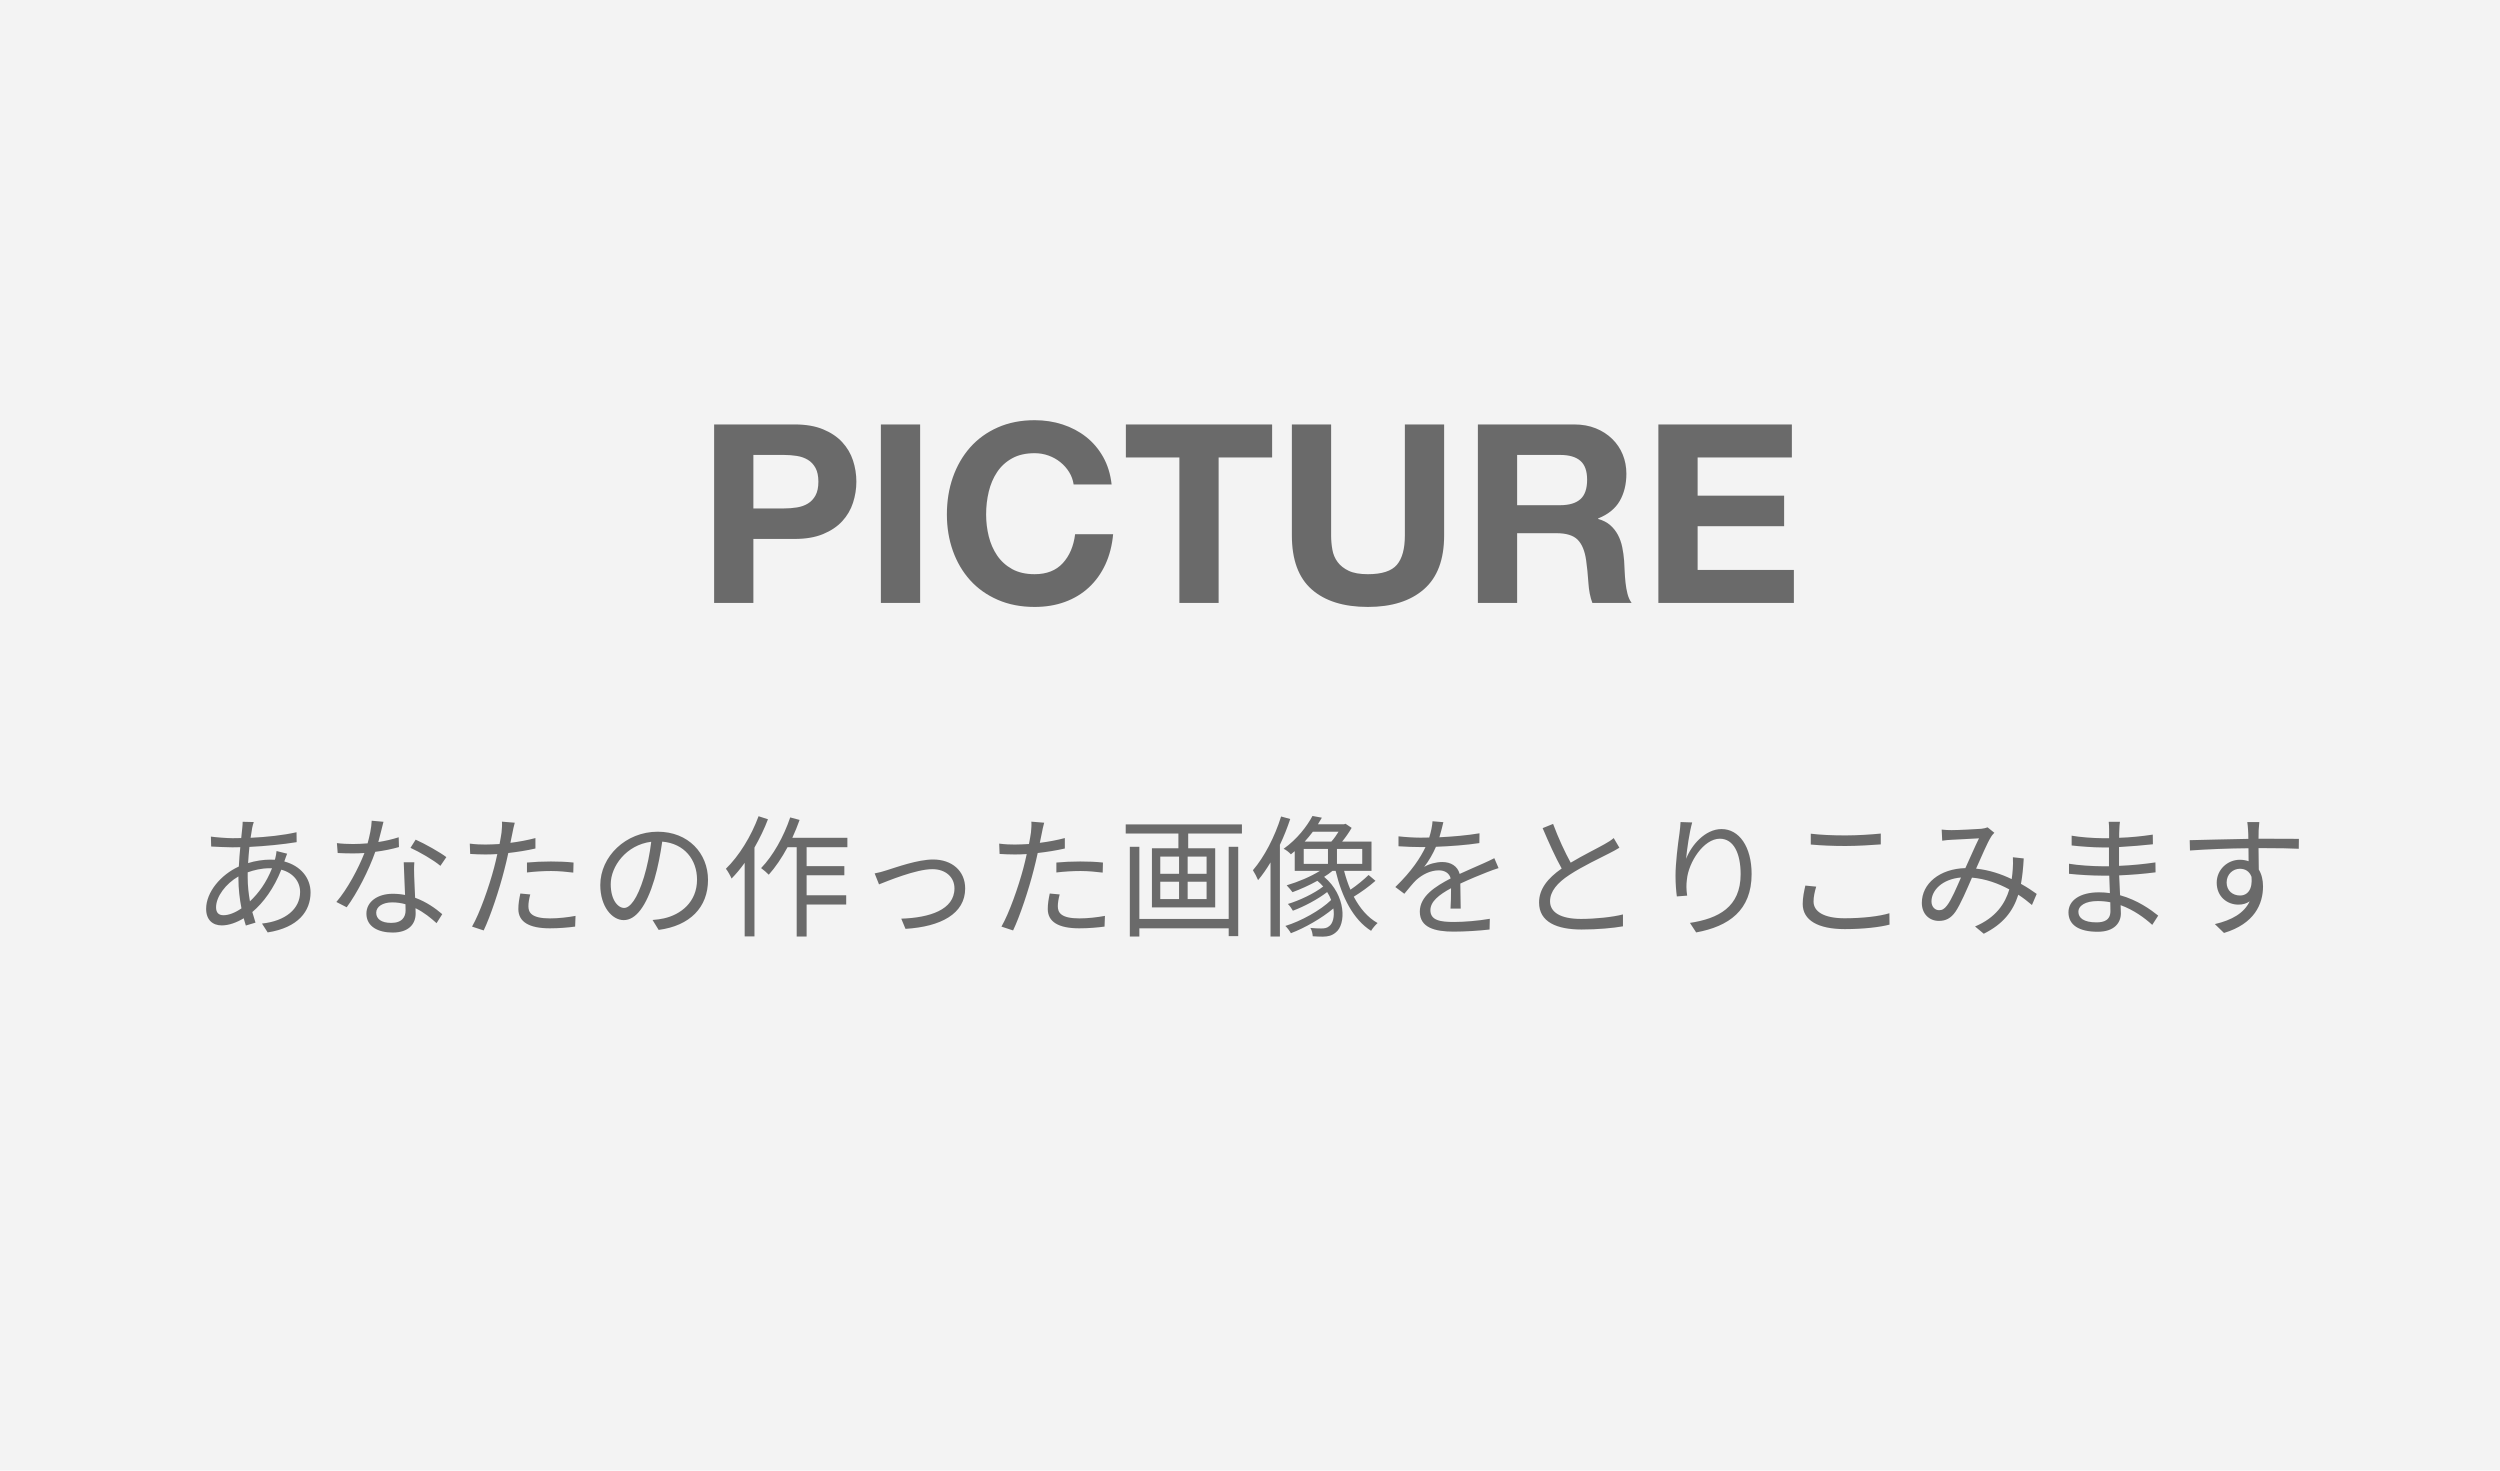 <?xml version="1.0" encoding="UTF-8"?>
<svg width="170px" height="100px" viewBox="0 0 170 100" version="1.1" xmlns="http://www.w3.org/2000/svg" xmlns:xlink="http://www.w3.org/1999/xlink">
    <!-- Generator: Sketch 54.1 (76490) - https://sketchapp.com -->
    <title>Pic_Text_Normal</title>
    <desc>Created with Sketch.</desc>
    <g id="Make" stroke="none" stroke-width="1" fill="none" fill-rule="evenodd">
        <g id="C-01&gt;Make-Graphic&gt;JP" transform="translate(-12, -234)">
            <g id="Content" transform="translate(12, 64)">
                <g id="01_PICTURE">
                    <g id="Pic_Text_Normal" transform="translate(0, 170)">
                        <rect id="bg" fill="#F3F3F3" x="0" y="0" width="170" height="100"></rect>
                        <g transform="translate(14, 28)" fill="#6A6A6A" fill-rule="nonzero">
                            <path d="M37.23,6.574 L39.303,6.574 C39.61,6.574 39.904,6.551 40.188,6.506 C40.471,6.461 40.72,6.373 40.935,6.242 C41.151,6.112 41.324,5.928 41.454,5.69 C41.584,5.452 41.65,5.14 41.65,4.755 C41.65,4.37 41.584,4.058 41.454,3.82 C41.324,3.582 41.151,3.398 40.935,3.268 C40.72,3.137 40.471,3.049 40.188,3.004 C39.904,2.959 39.61,2.936 39.303,2.936 L37.23,2.936 L37.23,6.574 Z M34.56,0.862 L40.035,0.862 C40.794,0.862 41.44,0.972 41.972,1.194 C42.505,1.415 42.939,1.706 43.273,2.069 C43.607,2.432 43.851,2.845 44.004,3.31 C44.157,3.775 44.233,4.256 44.233,4.755 C44.233,5.242 44.157,5.721 44.004,6.191 C43.851,6.662 43.607,7.078 43.273,7.441 C42.939,7.804 42.505,8.095 41.972,8.316 C41.44,8.538 40.794,8.648 40.035,8.648 L37.23,8.648 L37.23,13 L34.56,13 L34.56,0.862 Z M45.9,0.862 L48.569,0.862 L48.569,13 L45.9,13 L45.9,0.862 Z M59.007,4.942 C58.961,4.636 58.859,4.356 58.7,4.101 C58.542,3.845 58.344,3.622 58.105,3.429 C57.867,3.236 57.598,3.086 57.298,2.978 C56.998,2.871 56.683,2.817 56.355,2.817 C55.754,2.817 55.244,2.933 54.825,3.166 C54.405,3.398 54.065,3.709 53.804,4.101 C53.544,4.492 53.354,4.936 53.235,5.435 C53.116,5.934 53.056,6.449 53.056,6.982 C53.056,7.492 53.116,7.988 53.235,8.47 C53.354,8.951 53.544,9.385 53.804,9.77 C54.065,10.155 54.405,10.464 54.825,10.697 C55.244,10.929 55.754,11.045 56.355,11.045 C57.171,11.045 57.808,10.796 58.267,10.297 C58.726,9.798 59.006,9.141 59.108,8.325 L61.693,8.325 C61.624,9.084 61.449,9.77 61.166,10.382 C60.882,10.994 60.508,11.515 60.044,11.946 C59.579,12.377 59.035,12.705 58.411,12.932 C57.788,13.159 57.103,13.272 56.355,13.272 C55.425,13.272 54.589,13.111 53.847,12.787 C53.105,12.464 52.479,12.02 51.968,11.453 C51.458,10.886 51.068,10.221 50.795,9.456 C50.523,8.69 50.388,7.866 50.388,6.982 C50.388,6.075 50.523,5.234 50.795,4.457 C51.068,3.681 51.458,3.004 51.968,2.426 C52.479,1.848 53.105,1.395 53.847,1.066 C54.589,0.737 55.425,0.573 56.355,0.573 C57.023,0.573 57.655,0.669 58.25,0.862 C58.845,1.055 59.378,1.335 59.848,1.704 C60.318,2.072 60.706,2.528 61.013,3.072 C61.319,3.616 61.511,4.239 61.59,4.942 L59.007,4.942 Z M66.198,3.106 L62.559,3.106 L62.559,0.862 L72.504,0.862 L72.504,3.106 L68.867,3.106 L68.867,13 L66.198,13 L66.198,3.106 Z M84.201,8.41 C84.201,10.053 83.742,11.274 82.823,12.073 C81.905,12.873 80.636,13.272 79.016,13.272 C77.372,13.272 76.1,12.875 75.199,12.082 C74.298,11.289 73.847,10.065 73.847,8.41 L73.847,0.862 L76.516,0.862 L76.516,8.41 C76.516,8.739 76.545,9.062 76.602,9.379 C76.658,9.696 76.777,9.977 76.959,10.22 C77.14,10.464 77.392,10.662 77.715,10.816 C78.038,10.969 78.471,11.045 79.016,11.045 C79.968,11.045 80.625,10.833 80.987,10.408 C81.35,9.982 81.531,9.317 81.531,8.41 L81.531,0.862 L84.201,0.862 L84.201,8.41 Z M89.165,6.353 L92.088,6.353 C92.701,6.353 93.159,6.217 93.466,5.945 C93.772,5.673 93.924,5.231 93.924,4.619 C93.924,4.03 93.772,3.602 93.466,3.336 C93.159,3.069 92.701,2.936 92.088,2.936 L89.165,2.936 L89.165,6.353 Z M86.496,0.862 L93.04,0.862 C93.585,0.862 94.075,0.95 94.511,1.125 C94.947,1.301 95.321,1.542 95.633,1.848 C95.945,2.154 96.183,2.508 96.347,2.91 C96.511,3.313 96.594,3.746 96.594,4.211 C96.594,4.925 96.443,5.543 96.143,6.064 C95.843,6.585 95.353,6.982 94.672,7.254 L94.672,7.288 C95.001,7.379 95.273,7.517 95.489,7.705 C95.704,7.892 95.879,8.112 96.016,8.367 C96.152,8.623 96.251,8.903 96.313,9.209 C96.375,9.515 96.418,9.821 96.441,10.127 C96.452,10.32 96.463,10.546 96.475,10.807 C96.486,11.068 96.506,11.334 96.534,11.606 C96.562,11.878 96.608,12.136 96.67,12.38 C96.732,12.623 96.826,12.83 96.951,13 L94.281,13 C94.134,12.615 94.044,12.156 94.01,11.623 C93.975,11.09 93.925,10.58 93.856,10.093 C93.766,9.458 93.573,8.994 93.278,8.699 C92.984,8.404 92.502,8.257 91.834,8.257 L89.165,8.257 L89.165,13 L86.496,13 L86.496,0.862 Z M98.769,0.862 L107.847,0.862 L107.847,3.106 L101.439,3.106 L101.439,5.707 L107.32,5.707 L107.32,7.781 L101.439,7.781 L101.439,10.756 L107.984,10.756 L107.984,13 L98.769,13 L98.769,0.862 Z" id="PICTURE"></path>
                            <path d="M4.499,31.04 L4.355,31.04 C3.779,31.04 3.266,31.166 2.843,31.319 L2.843,31.67 C2.843,32.237 2.906,32.777 2.996,33.29 C3.581,32.741 4.112,32.021 4.499,31.04 Z M2.213,31.751 L2.213,31.598 C1.349,32.093 0.692,32.975 0.692,33.695 C0.692,34.055 0.863,34.235 1.196,34.235 C1.538,34.235 1.97,34.082 2.42,33.767 C2.294,33.128 2.213,32.417 2.213,31.751 Z M5.345,30.545 L5.336,30.581 C6.452,30.878 7.118,31.706 7.118,32.687 C7.118,33.965 6.272,35.081 4.202,35.405 L3.815,34.802 C5.417,34.631 6.407,33.803 6.407,32.651 C6.407,31.976 5.966,31.364 5.129,31.139 C4.634,32.399 3.914,33.38 3.158,34.019 C3.23,34.271 3.302,34.514 3.374,34.739 L2.717,34.937 C2.672,34.784 2.618,34.622 2.573,34.442 C2.087,34.739 1.556,34.928 1.079,34.928 C0.476,34.928 0.017,34.568 0.017,33.803 C0.017,32.66 1.016,31.481 2.24,30.923 C2.258,30.473 2.303,30.023 2.339,29.609 C2.15,29.618 1.97,29.618 1.799,29.618 C1.412,29.618 0.719,29.582 0.359,29.564 L0.341,28.889 C0.647,28.934 1.43,28.997 1.808,28.997 C2.006,28.997 2.204,28.997 2.402,28.988 C2.429,28.727 2.456,28.493 2.474,28.304 C2.492,28.16 2.501,27.989 2.501,27.881 L3.257,27.899 C3.212,28.016 3.176,28.178 3.149,28.295 C3.113,28.484 3.077,28.709 3.041,28.97 C4.166,28.916 5.246,28.799 6.164,28.592 L6.173,29.267 C5.237,29.42 4.049,29.537 2.96,29.591 C2.924,29.933 2.897,30.311 2.87,30.689 C3.365,30.536 3.914,30.455 4.364,30.455 C4.472,30.455 4.58,30.455 4.688,30.464 L4.715,30.383 C4.751,30.248 4.796,30.014 4.805,29.87 L5.525,30.05 C5.471,30.167 5.399,30.41 5.345,30.545 Z M16.352,30.284 L15.947,30.878 C15.47,30.473 14.507,29.924 13.913,29.654 L14.264,29.096 C14.912,29.384 15.929,29.96 16.352,30.284 Z M13.112,28.934 L13.13,29.6 C12.662,29.735 12.104,29.852 11.519,29.924 C11.078,31.184 10.286,32.732 9.575,33.695 L8.873,33.335 C9.62,32.471 10.376,31.049 10.781,30.005 C10.52,30.023 10.259,30.032 9.998,30.032 C9.665,30.032 9.296,30.023 8.963,30.005 L8.909,29.33 C9.242,29.375 9.62,29.393 10.007,29.393 C10.322,29.393 10.655,29.375 10.997,29.348 C11.132,28.853 11.258,28.286 11.276,27.809 L12.077,27.881 C11.987,28.205 11.87,28.745 11.726,29.258 C12.194,29.186 12.662,29.078 13.112,28.934 Z M13.58,33.911 C13.58,33.794 13.58,33.65 13.571,33.488 C13.292,33.407 12.986,33.362 12.671,33.362 C12.014,33.362 11.582,33.659 11.582,34.064 C11.582,34.478 11.915,34.757 12.608,34.757 C13.337,34.757 13.58,34.352 13.58,33.911 Z M13.454,30.635 L14.174,30.635 C14.147,31.004 14.156,31.265 14.165,31.598 C14.174,31.922 14.21,32.507 14.228,33.047 C14.993,33.326 15.614,33.767 16.073,34.163 L15.686,34.775 C15.308,34.433 14.831,34.037 14.255,33.758 C14.264,33.893 14.264,34.019 14.264,34.118 C14.264,34.829 13.796,35.414 12.698,35.414 C11.717,35.414 10.916,35.009 10.916,34.127 C10.916,33.308 11.69,32.777 12.698,32.777 C12.995,32.777 13.283,32.804 13.544,32.858 C13.517,32.129 13.472,31.256 13.454,30.635 Z M21.833,31.328 L21.833,30.653 C22.301,30.608 22.886,30.581 23.462,30.581 C23.975,30.581 24.524,30.599 25.001,30.653 L24.983,31.337 C24.533,31.283 24.002,31.229 23.48,31.229 C22.922,31.229 22.382,31.265 21.833,31.328 Z M22.409,28.988 L22.409,29.699 C21.824,29.834 21.185,29.933 20.564,30.005 C20.483,30.392 20.384,30.806 20.285,31.184 C19.961,32.462 19.358,34.298 18.89,35.27 L18.098,35.009 C18.629,34.091 19.259,32.282 19.592,31.022 C19.673,30.725 19.745,30.401 19.817,30.077 C19.529,30.095 19.259,30.104 19.007,30.104 C18.611,30.104 18.287,30.086 17.972,30.068 L17.945,29.366 C18.368,29.42 18.692,29.429 19.016,29.429 C19.313,29.429 19.628,29.411 19.97,29.393 C20.033,29.069 20.078,28.79 20.105,28.61 C20.132,28.358 20.15,28.061 20.132,27.872 L21.005,27.944 C20.942,28.142 20.879,28.475 20.843,28.655 L20.708,29.312 C21.284,29.24 21.869,29.132 22.409,28.988 Z M21.383,32.759 L22.058,32.822 C21.977,33.119 21.932,33.398 21.932,33.623 C21.932,34.046 22.13,34.451 23.399,34.451 C23.975,34.451 24.596,34.379 25.136,34.28 L25.109,35.009 C24.632,35.072 24.038,35.126 23.39,35.126 C21.986,35.126 21.248,34.694 21.248,33.812 C21.248,33.47 21.302,33.137 21.383,32.759 Z M28.439,33.74 C28.835,33.74 29.33,33.146 29.789,31.643 C30.014,30.905 30.185,30.059 30.284,29.24 C28.574,29.456 27.53,30.923 27.53,32.12 C27.53,33.245 28.052,33.74 28.439,33.74 Z M30.788,35.234 L30.374,34.559 C30.653,34.541 30.923,34.496 31.139,34.451 C32.282,34.199 33.398,33.353 33.398,31.814 C33.398,30.464 32.543,29.357 31.031,29.231 C30.914,30.059 30.743,30.959 30.5,31.796 C29.951,33.623 29.24,34.568 28.412,34.568 C27.62,34.568 26.819,33.65 26.819,32.183 C26.819,30.248 28.547,28.556 30.725,28.556 C32.813,28.556 34.145,30.032 34.145,31.832 C34.145,33.704 32.912,34.955 30.788,35.234 Z M37.583,27.503 L38.222,27.71 C37.979,28.358 37.655,29.015 37.304,29.636 L37.304,35.675 L36.638,35.675 L36.638,30.671 C36.359,31.067 36.053,31.427 35.747,31.742 C35.684,31.589 35.486,31.22 35.36,31.076 C36.251,30.212 37.079,28.871 37.583,27.503 Z M43.622,29.609 L40.85,29.609 L40.85,30.896 L43.415,30.896 L43.415,31.517 L40.85,31.517 L40.85,32.876 L43.541,32.876 L43.541,33.506 L40.85,33.506 L40.85,35.684 L40.175,35.684 L40.175,29.609 L39.554,29.609 C39.167,30.329 38.726,30.977 38.276,31.481 C38.168,31.364 37.907,31.139 37.754,31.031 C38.564,30.194 39.293,28.898 39.734,27.584 L40.373,27.755 C40.229,28.169 40.058,28.574 39.878,28.97 L43.622,28.97 L43.622,29.609 Z M45.476,31.391 C45.737,31.346 46.034,31.265 46.304,31.175 C46.943,30.977 48.401,30.446 49.454,30.446 C50.714,30.446 51.632,31.202 51.632,32.417 C51.632,34.136 49.976,35.018 47.573,35.162 L47.285,34.469 C49.211,34.406 50.903,33.866 50.903,32.408 C50.903,31.652 50.309,31.103 49.4,31.103 C48.293,31.103 46.349,31.913 45.773,32.138 L45.476,31.391 Z M57.833,31.328 L57.833,30.653 C58.301,30.608 58.886,30.581 59.462,30.581 C59.975,30.581 60.524,30.599 61.001,30.653 L60.983,31.337 C60.533,31.283 60.002,31.229 59.48,31.229 C58.922,31.229 58.382,31.265 57.833,31.328 Z M58.409,28.988 L58.409,29.699 C57.824,29.834 57.185,29.933 56.564,30.005 C56.483,30.392 56.384,30.806 56.285,31.184 C55.961,32.462 55.358,34.298 54.89,35.27 L54.098,35.009 C54.629,34.091 55.259,32.282 55.592,31.022 C55.673,30.725 55.745,30.401 55.817,30.077 C55.529,30.095 55.259,30.104 55.007,30.104 C54.611,30.104 54.287,30.086 53.972,30.068 L53.945,29.366 C54.368,29.42 54.692,29.429 55.016,29.429 C55.313,29.429 55.628,29.411 55.97,29.393 C56.033,29.069 56.078,28.79 56.105,28.61 C56.132,28.358 56.15,28.061 56.132,27.872 L57.005,27.944 C56.942,28.142 56.879,28.475 56.843,28.655 L56.708,29.312 C57.284,29.24 57.869,29.132 58.409,28.988 Z M57.383,32.759 L58.058,32.822 C57.977,33.119 57.932,33.398 57.932,33.623 C57.932,34.046 58.13,34.451 59.399,34.451 C59.975,34.451 60.596,34.379 61.136,34.28 L61.109,35.009 C60.632,35.072 60.038,35.126 59.39,35.126 C57.986,35.126 57.248,34.694 57.248,33.812 C57.248,33.47 57.302,33.137 57.383,32.759 Z M69.551,34.487 L69.551,29.582 L70.199,29.582 L70.199,35.657 L69.551,35.657 L69.551,35.126 L63.476,35.126 L63.476,35.684 L62.828,35.684 L62.828,29.582 L63.476,29.582 L63.476,34.487 L69.551,34.487 Z M68.048,31.418 L68.048,30.248 L66.761,30.248 L66.761,31.418 L68.048,31.418 Z M68.048,33.137 L68.048,31.958 L66.761,31.958 L66.761,33.137 L68.048,33.137 Z M64.898,31.958 L64.898,33.137 L66.176,33.137 L66.176,31.958 L64.898,31.958 Z M64.898,30.248 L64.898,31.418 L66.176,31.418 L66.176,30.248 L64.898,30.248 Z M62.549,28.061 L70.451,28.061 L70.451,28.682 L66.797,28.682 L66.797,29.681 L68.633,29.681 L68.633,33.704 L64.331,33.704 L64.331,29.681 L66.131,29.681 L66.131,28.682 L62.549,28.682 L62.549,28.061 Z M73.115,27.521 L73.736,27.692 C73.538,28.286 73.304,28.88 73.034,29.447 L73.034,35.684 L72.395,35.684 L72.395,30.644 C72.125,31.094 71.846,31.499 71.549,31.85 C71.486,31.688 71.306,31.337 71.198,31.175 C71.972,30.275 72.683,28.907 73.115,27.521 Z M74.654,29.726 L74.654,30.743 L76.301,30.743 L76.301,29.726 L74.654,29.726 Z M77.021,28.556 L75.275,28.556 C75.104,28.781 74.924,29.006 74.717,29.231 L76.526,29.231 C76.706,29.042 76.877,28.79 77.021,28.556 Z M78.632,30.743 L78.632,29.726 L76.913,29.726 L76.913,30.743 L78.632,30.743 Z M79.064,31.499 L79.532,31.895 C79.1,32.282 78.515,32.696 78.056,32.975 C78.47,33.758 79.01,34.397 79.676,34.766 C79.532,34.892 79.325,35.135 79.235,35.297 C78.029,34.541 77.246,33.011 76.823,31.22 L76.607,31.22 C76.436,31.364 76.247,31.499 76.04,31.625 C77.534,32.876 77.552,34.865 76.823,35.414 C76.562,35.63 76.319,35.684 75.959,35.693 C75.77,35.693 75.518,35.684 75.266,35.666 C75.257,35.513 75.212,35.261 75.104,35.099 C75.392,35.126 75.662,35.135 75.833,35.135 C76.058,35.135 76.22,35.117 76.382,34.982 C76.634,34.802 76.76,34.334 76.67,33.776 C75.887,34.433 74.735,35.099 73.781,35.459 C73.691,35.297 73.538,35.09 73.403,34.964 C74.465,34.64 75.797,33.902 76.517,33.2 C76.454,33.02 76.364,32.84 76.247,32.66 C75.608,33.155 74.672,33.65 73.916,33.929 C73.844,33.794 73.7,33.587 73.574,33.47 C74.357,33.236 75.365,32.759 75.977,32.282 C75.86,32.147 75.734,32.021 75.581,31.895 C75.032,32.201 74.429,32.471 73.889,32.669 C73.799,32.543 73.61,32.318 73.493,32.201 C74.258,31.976 75.104,31.625 75.752,31.22 L74.042,31.22 L74.042,29.879 C73.961,29.951 73.871,30.023 73.781,30.095 C73.664,29.96 73.448,29.789 73.286,29.717 C74.213,29.06 74.879,28.178 75.248,27.485 L75.887,27.602 C75.806,27.746 75.716,27.899 75.617,28.052 L77.381,28.052 L77.498,28.016 L77.912,28.295 C77.732,28.61 77.498,28.943 77.264,29.231 L79.262,29.231 L79.262,31.22 L77.399,31.22 C77.516,31.67 77.66,32.102 77.831,32.498 C78.263,32.21 78.749,31.805 79.064,31.499 Z M85.328,33.785 L84.635,33.785 C84.662,33.443 84.671,32.867 84.671,32.399 C83.843,32.849 83.267,33.308 83.267,33.893 C83.267,34.595 83.96,34.694 84.878,34.694 C85.571,34.694 86.525,34.613 87.308,34.478 L87.29,35.207 C86.615,35.288 85.625,35.351 84.851,35.351 C83.573,35.351 82.547,35.081 82.547,33.992 C82.547,32.939 83.609,32.273 84.644,31.733 C84.554,31.364 84.23,31.184 83.843,31.184 C83.258,31.184 82.718,31.472 82.304,31.841 C82.052,32.084 81.8,32.417 81.494,32.777 L80.882,32.318 C82.016,31.22 82.601,30.302 82.934,29.6 L82.565,29.6 C82.187,29.6 81.584,29.582 81.098,29.546 L81.098,28.871 C81.575,28.925 82.196,28.961 82.601,28.961 C82.79,28.961 82.979,28.961 83.186,28.952 C83.312,28.556 83.393,28.151 83.411,27.845 L84.149,27.908 C84.086,28.16 84.005,28.529 83.879,28.934 C84.788,28.889 85.76,28.808 86.606,28.664 L86.597,29.33 C85.715,29.465 84.617,29.546 83.645,29.582 C83.447,30.041 83.168,30.536 82.844,30.95 C83.168,30.743 83.681,30.617 84.077,30.617 C84.653,30.617 85.121,30.896 85.256,31.427 C85.868,31.139 86.408,30.923 86.876,30.707 C87.146,30.59 87.362,30.482 87.614,30.356 L87.902,31.031 C87.677,31.094 87.353,31.22 87.119,31.31 C86.615,31.508 85.976,31.769 85.301,32.084 C85.31,32.597 85.319,33.353 85.328,33.785 Z M95.732,28.988 L96.119,29.645 C95.921,29.771 95.696,29.888 95.435,30.023 C94.841,30.329 93.599,30.914 92.726,31.49 C91.898,32.03 91.403,32.615 91.403,33.29 C91.403,34.028 92.105,34.487 93.509,34.487 C94.481,34.487 95.669,34.361 96.362,34.181 L96.362,34.991 C95.687,35.108 94.661,35.207 93.545,35.207 C91.871,35.207 90.656,34.703 90.656,33.371 C90.656,32.453 91.241,31.724 92.195,31.058 C91.781,30.329 91.313,29.285 90.899,28.313 L91.61,28.025 C91.97,28.997 92.42,29.96 92.807,30.662 C93.644,30.158 94.607,29.69 95.093,29.411 C95.354,29.267 95.543,29.15 95.732,28.988 Z M100.277,27.899 L101.069,27.926 C100.88,28.583 100.709,29.78 100.655,30.401 C101.006,29.483 101.942,28.376 103.067,28.376 C104.255,28.376 105.11,29.564 105.11,31.436 C105.11,33.911 103.553,35 101.339,35.405 L100.916,34.757 C102.851,34.46 104.363,33.686 104.363,31.445 C104.363,30.041 103.895,29.033 102.95,29.033 C101.843,29.033 100.817,30.644 100.709,31.814 C100.664,32.156 100.664,32.462 100.727,32.903 L100.025,32.957 C99.98,32.624 99.935,32.12 99.935,31.544 C99.935,30.698 100.097,29.384 100.205,28.664 C100.241,28.385 100.268,28.115 100.277,27.899 Z M109.133,29.429 L109.133,28.691 C109.781,28.772 110.6,28.808 111.491,28.808 C112.346,28.808 113.255,28.745 113.894,28.682 L113.894,29.42 C113.291,29.465 112.31,29.528 111.491,29.528 C110.6,29.528 109.844,29.492 109.133,29.429 Z M108.764,32.219 L109.502,32.291 C109.394,32.651 109.322,32.975 109.322,33.308 C109.322,33.974 110.006,34.442 111.428,34.442 C112.661,34.442 113.804,34.307 114.479,34.1 L114.488,34.874 C113.849,35.045 112.715,35.18 111.446,35.18 C109.637,35.18 108.584,34.586 108.584,33.47 C108.584,33.002 108.683,32.588 108.764,32.219 Z M118.394,33.578 C118.709,33.173 119.042,32.363 119.348,31.67 C118.07,31.778 117.341,32.543 117.341,33.299 C117.341,33.677 117.593,33.893 117.854,33.893 C118.061,33.893 118.205,33.821 118.394,33.578 Z M124.496,32.786 L124.172,33.542 C123.902,33.308 123.587,33.065 123.245,32.84 C122.876,34.001 122.192,34.847 120.896,35.495 L120.302,35 C121.715,34.406 122.345,33.452 122.633,32.48 C121.886,32.075 121.022,31.76 120.095,31.679 C119.753,32.462 119.312,33.506 118.97,34.001 C118.655,34.451 118.304,34.622 117.845,34.622 C117.188,34.622 116.684,34.145 116.684,33.398 C116.684,32.084 117.899,31.076 119.645,31.031 C119.969,30.329 120.293,29.564 120.572,29.006 C120.221,29.033 119.141,29.078 118.727,29.105 C118.529,29.114 118.277,29.132 118.07,29.168 L118.034,28.412 C118.259,28.439 118.52,28.448 118.709,28.448 C119.177,28.448 120.347,28.385 120.725,28.358 C120.887,28.34 121.04,28.304 121.157,28.259 L121.616,28.628 C121.526,28.727 121.445,28.808 121.382,28.925 C121.13,29.321 120.752,30.23 120.374,31.067 C121.265,31.157 122.084,31.436 122.795,31.778 C122.831,31.553 122.849,31.328 122.867,31.112 C122.885,30.869 122.894,30.581 122.876,30.293 L123.614,30.374 C123.578,31.013 123.524,31.58 123.425,32.102 C123.848,32.336 124.208,32.579 124.496,32.786 Z M129.509,33.956 C129.509,33.803 129.5,33.596 129.5,33.353 C129.221,33.299 128.933,33.272 128.636,33.272 C127.79,33.272 127.331,33.596 127.331,34.001 C127.331,34.415 127.682,34.721 128.564,34.721 C129.077,34.721 129.509,34.568 129.509,33.956 Z M132.758,34.262 L132.353,34.892 C131.831,34.415 131.093,33.875 130.202,33.551 C130.211,33.776 130.22,33.974 130.22,34.109 C130.22,34.721 129.806,35.36 128.645,35.36 C127.367,35.36 126.656,34.901 126.656,34.037 C126.656,33.227 127.439,32.678 128.726,32.678 C128.987,32.678 129.23,32.696 129.473,32.732 C129.455,32.336 129.437,31.913 129.428,31.544 L128.933,31.544 C128.321,31.544 127.331,31.49 126.692,31.418 L126.692,30.734 C127.295,30.842 128.348,30.905 128.933,30.905 L129.41,30.905 L129.41,29.627 L128.969,29.627 C128.348,29.627 127.403,29.555 126.872,29.492 L126.872,28.826 C127.412,28.925 128.366,28.997 128.96,28.997 L129.419,28.997 L129.419,28.412 C129.419,28.268 129.41,28.007 129.392,27.881 L130.157,27.881 C130.13,28.043 130.121,28.214 130.112,28.475 C130.103,28.583 130.103,28.754 130.103,28.97 C130.877,28.943 131.606,28.871 132.389,28.754 L132.398,29.411 C131.696,29.483 130.931,29.555 130.094,29.6 L130.094,30.878 C130.949,30.842 131.768,30.761 132.569,30.644 L132.578,31.319 C131.741,31.427 130.949,31.49 130.103,31.526 C130.121,31.985 130.148,32.453 130.166,32.876 C131.345,33.2 132.254,33.857 132.758,34.262 Z M138.32,32.894 C138.842,32.894 139.184,32.471 139.103,31.625 C138.959,31.238 138.662,31.076 138.311,31.076 C137.852,31.076 137.411,31.436 137.411,32.012 C137.411,32.57 137.825,32.894 138.32,32.894 Z M139.697,29.672 L139.58,29.672 C139.58,30.176 139.589,30.725 139.598,31.13 C139.787,31.436 139.886,31.832 139.886,32.273 C139.886,33.479 139.301,34.82 137.231,35.441 L136.61,34.838 C137.78,34.568 138.608,34.082 138.977,33.29 C138.761,33.443 138.509,33.515 138.212,33.515 C137.456,33.515 136.736,32.984 136.736,32.021 C136.736,31.139 137.465,30.464 138.311,30.464 C138.527,30.464 138.725,30.5 138.905,30.563 C138.905,30.302 138.905,29.987 138.896,29.681 C137.546,29.69 136.034,29.753 134.918,29.834 L134.9,29.132 C135.89,29.114 137.564,29.06 138.887,29.042 C138.887,28.79 138.878,28.583 138.869,28.457 C138.86,28.268 138.833,28.007 138.815,27.899 L139.634,27.899 L139.589,28.457 C139.589,28.592 139.58,28.799 139.58,29.033 L139.715,29.033 C140.795,29.033 141.893,29.042 142.325,29.042 L142.316,29.717 C141.812,29.69 141.002,29.672 139.697,29.672 Z" id="あなたの作った画像をとりこみます"></path>
                        </g>
                    </g>
                </g>
            </g>
        </g>
    </g>
</svg>